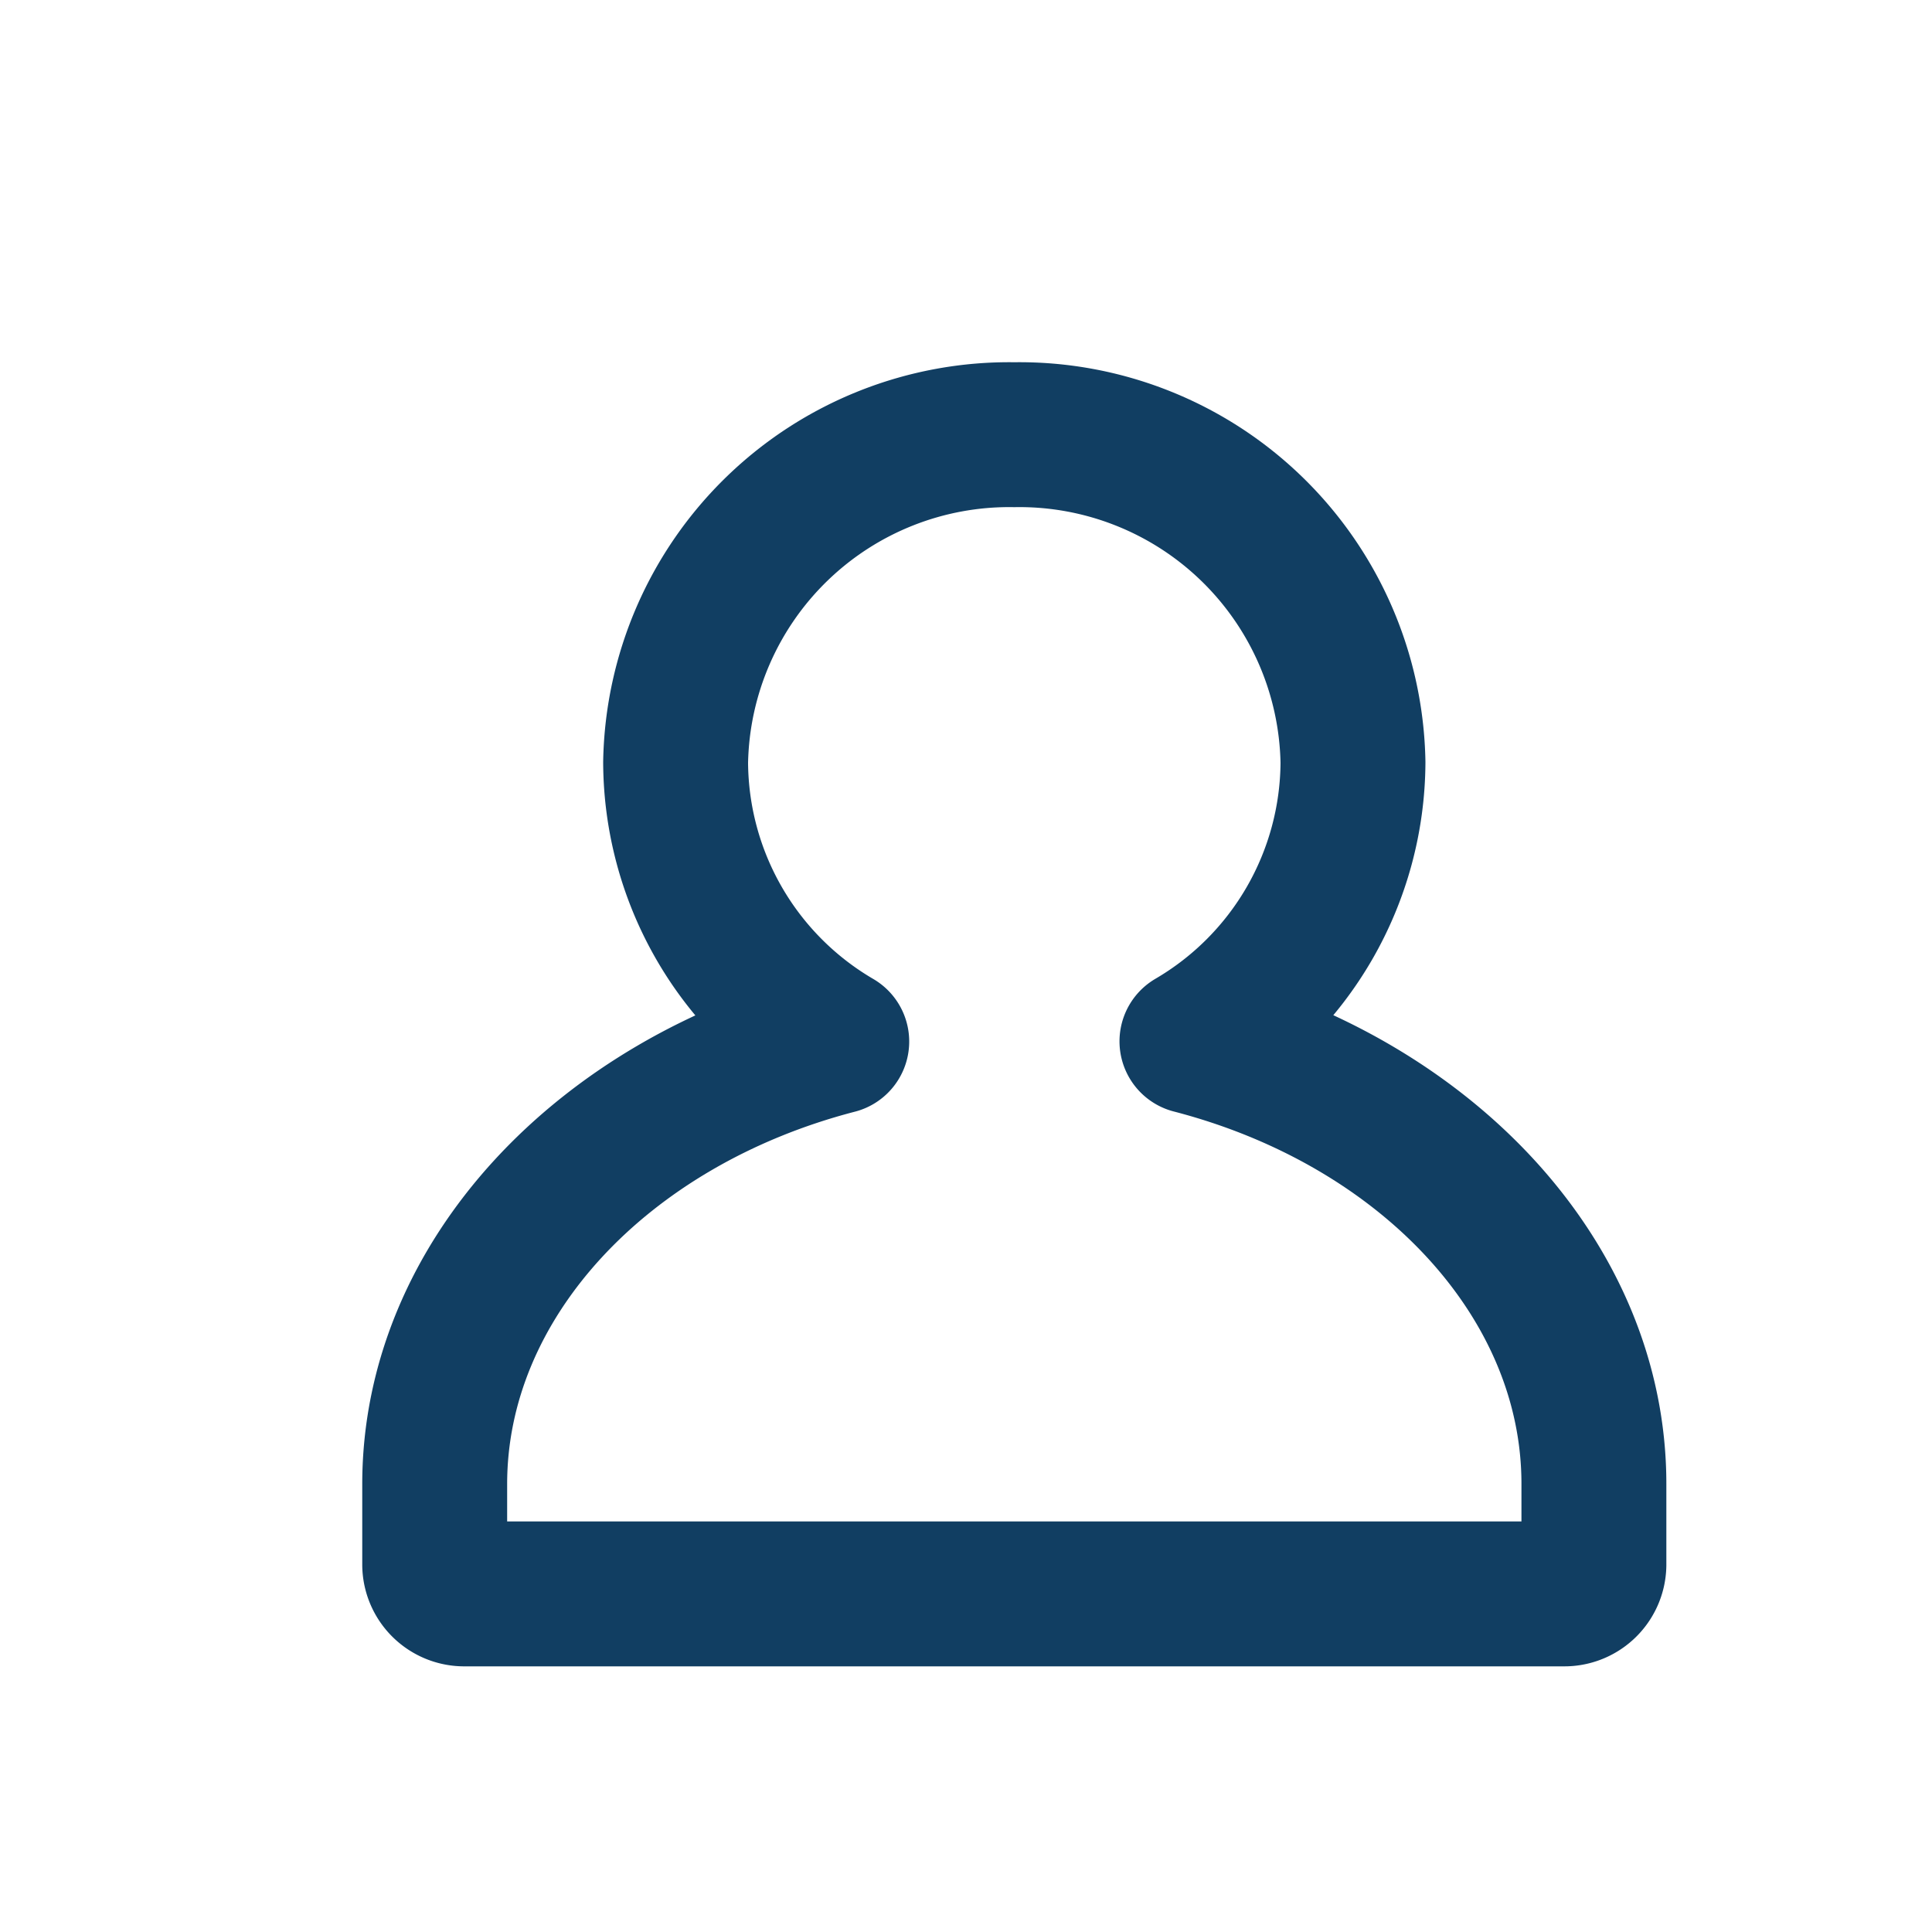 <svg xmlns="http://www.w3.org/2000/svg" width="20" height="20" viewBox="0 0 20 20">
  <g id="그룹_10534" data-name="그룹 10534" transform="translate(-10212 -7944)">
    <rect id="사각형_4288" data-name="사각형 4288" width="20" height="20" transform="translate(10212 7944)" fill="none"/>
    <path id="패스_5066" data-name="패스 5066" d="M12.189,12.5H.811A.306.306,0,0,1,.5,12.2v-.837c0-2.109,1.73-3.95,4.162-4.581A3.364,3.364,0,0,1,2.994,3.892,3.454,3.454,0,0,1,6.5.5a3.454,3.454,0,0,1,3.506,3.392A3.363,3.363,0,0,1,8.339,6.78c2.433.631,4.161,2.472,4.161,4.581V12.2A.306.306,0,0,1,12.189,12.5Z" transform="translate(10216 7948)" fill="none" stroke="#113e62" stroke-linecap="round" stroke-linejoin="round" stroke-width="1.5"/>
  </g>
</svg>
